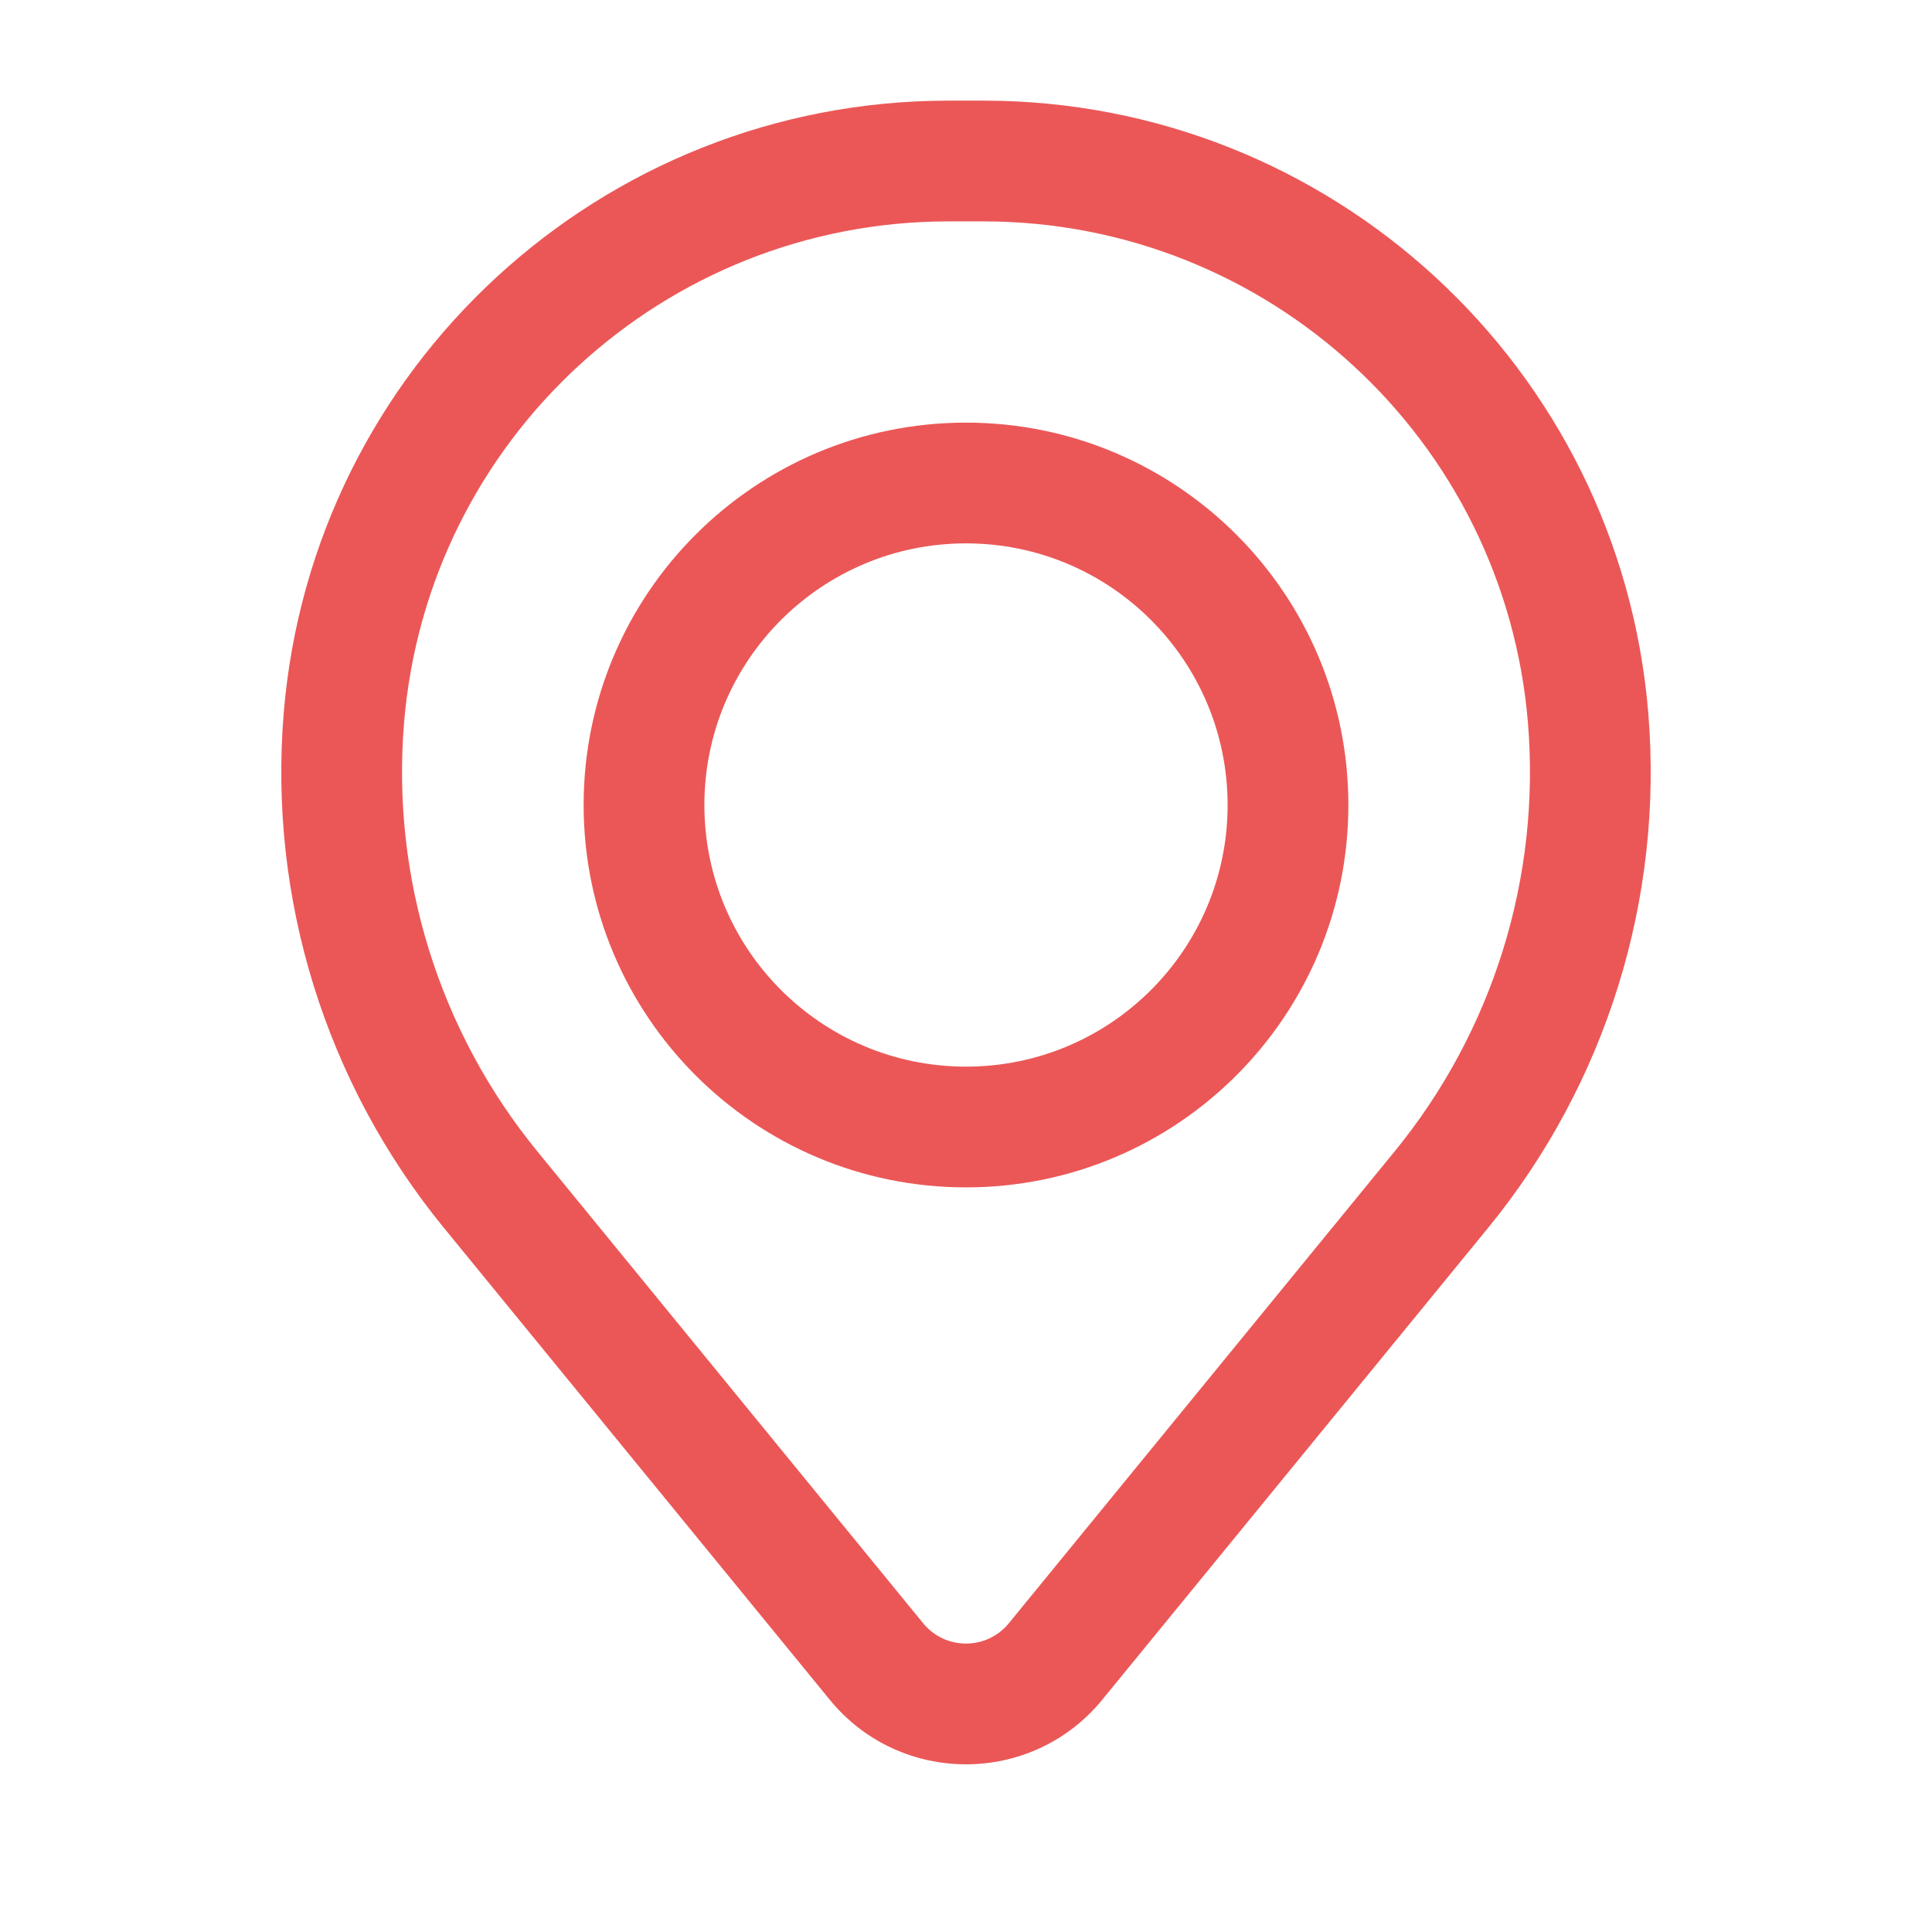 <svg width="68" height="68" viewBox="0 0 68 68" fill="none" xmlns="http://www.w3.org/2000/svg">
<path fill-rule="evenodd" clip-rule="evenodd" d="M20.542 28.333C20.542 20.901 26.567 14.875 34 14.875C41.433 14.875 47.458 20.901 47.458 28.333C47.458 35.766 41.433 41.792 34 41.792C26.567 41.792 20.542 35.766 20.542 28.333ZM34 19.125C28.914 19.125 24.792 23.248 24.792 28.333C24.792 33.419 28.914 37.542 34 37.542C39.086 37.542 43.208 33.419 43.208 28.333C43.208 23.248 39.086 19.125 34 19.125Z" fill="#EB5757"/>
<path fill-rule="evenodd" clip-rule="evenodd" d="M9.986 25.095C10.99 12.915 21.167 3.542 33.388 3.542H34.612C46.833 3.542 57.01 12.915 58.014 25.095C58.554 31.637 56.533 38.134 52.377 43.216L38.797 59.824C36.318 62.856 31.682 62.856 29.203 59.824L15.623 43.216C11.467 38.134 9.446 31.637 9.986 25.095ZM33.388 7.792C23.379 7.792 15.044 15.469 14.221 25.444C13.773 30.889 15.454 36.296 18.913 40.525L32.493 57.134C33.272 58.086 34.728 58.086 35.507 57.134L49.087 40.525C52.546 36.296 54.227 30.889 53.779 25.444C52.956 15.469 44.621 7.792 34.612 7.792H33.388Z" fill="#EB5757"/>
</svg>
